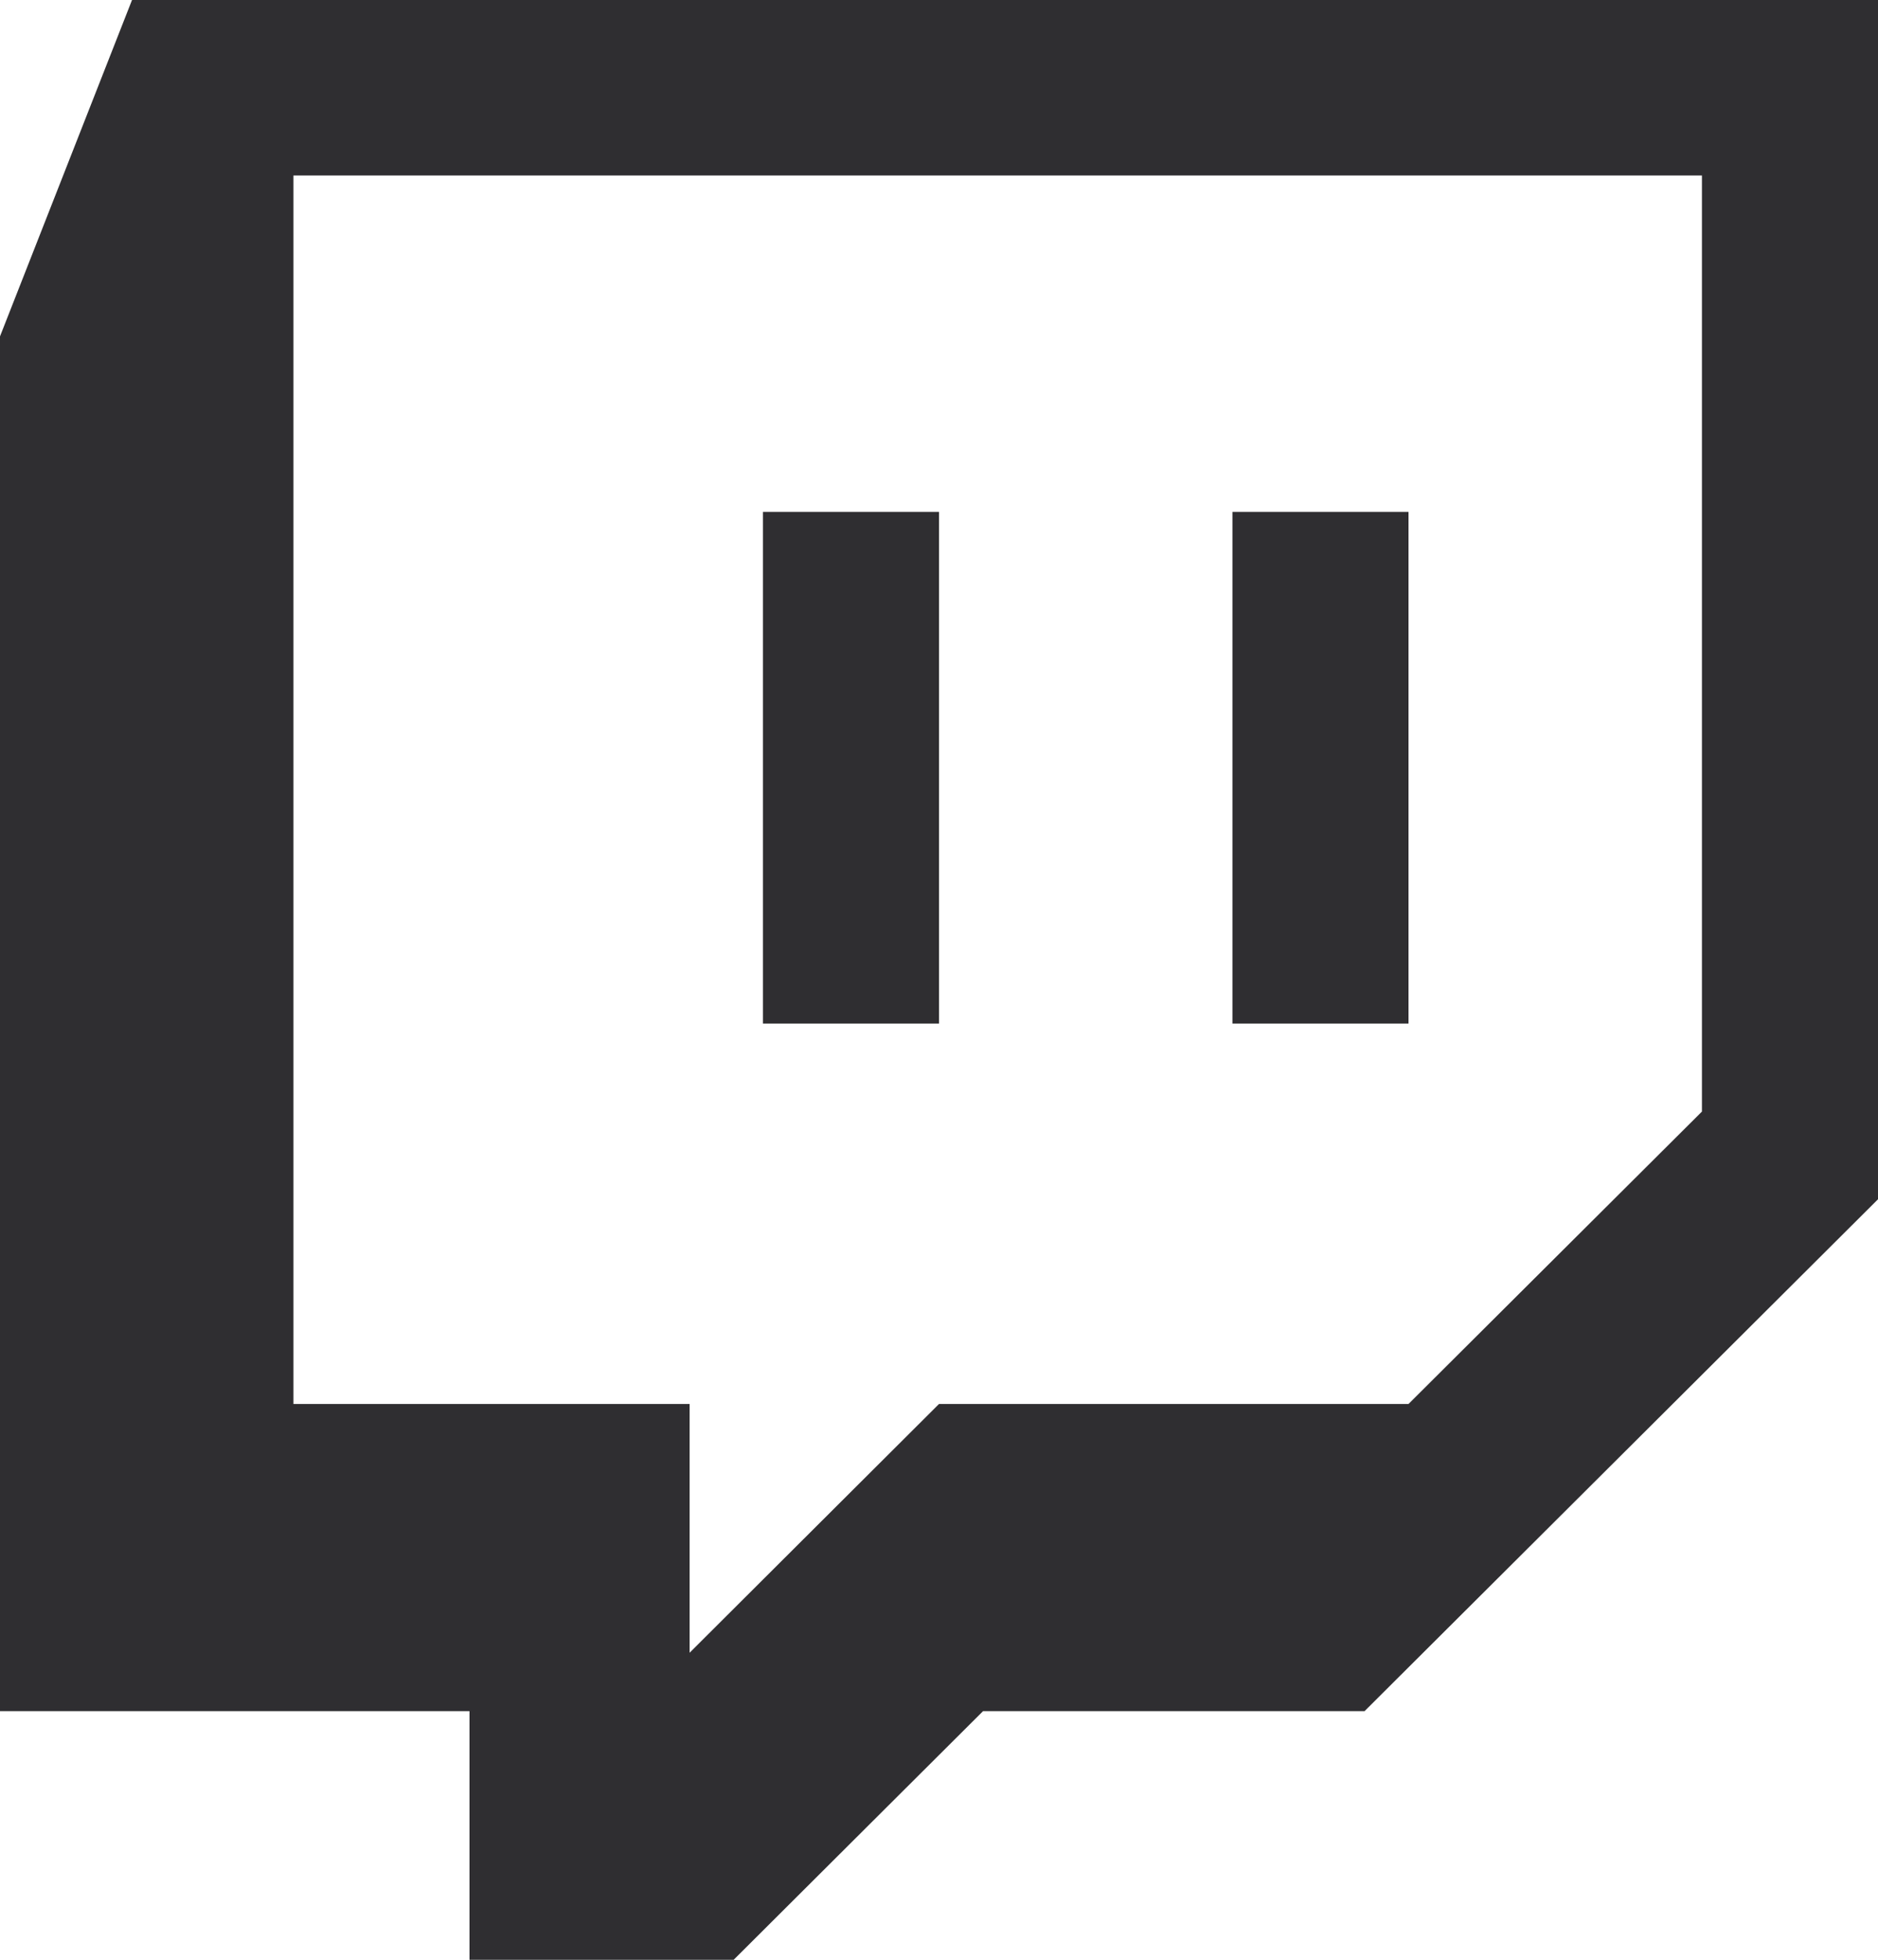 <svg xmlns="http://www.w3.org/2000/svg" width="20" height="20.87" viewBox="0 0 20 20.87">
  <path id="Glitch" d="M1.406,1,0,4.582v14.64H5V21.87H7.813l2.656-2.648h4.063L20,13.771V1ZM18.125,12.837,15,15.951H10L7.344,18.6V15.951H3.125V2.869h15ZM15,6.451V11.9H13.125V6.451Zm-5,0V11.9H8.125V6.451Z" transform="translate(0 -1)" fill="#2f2e31" fill-rule="evenodd"/>
</svg>
